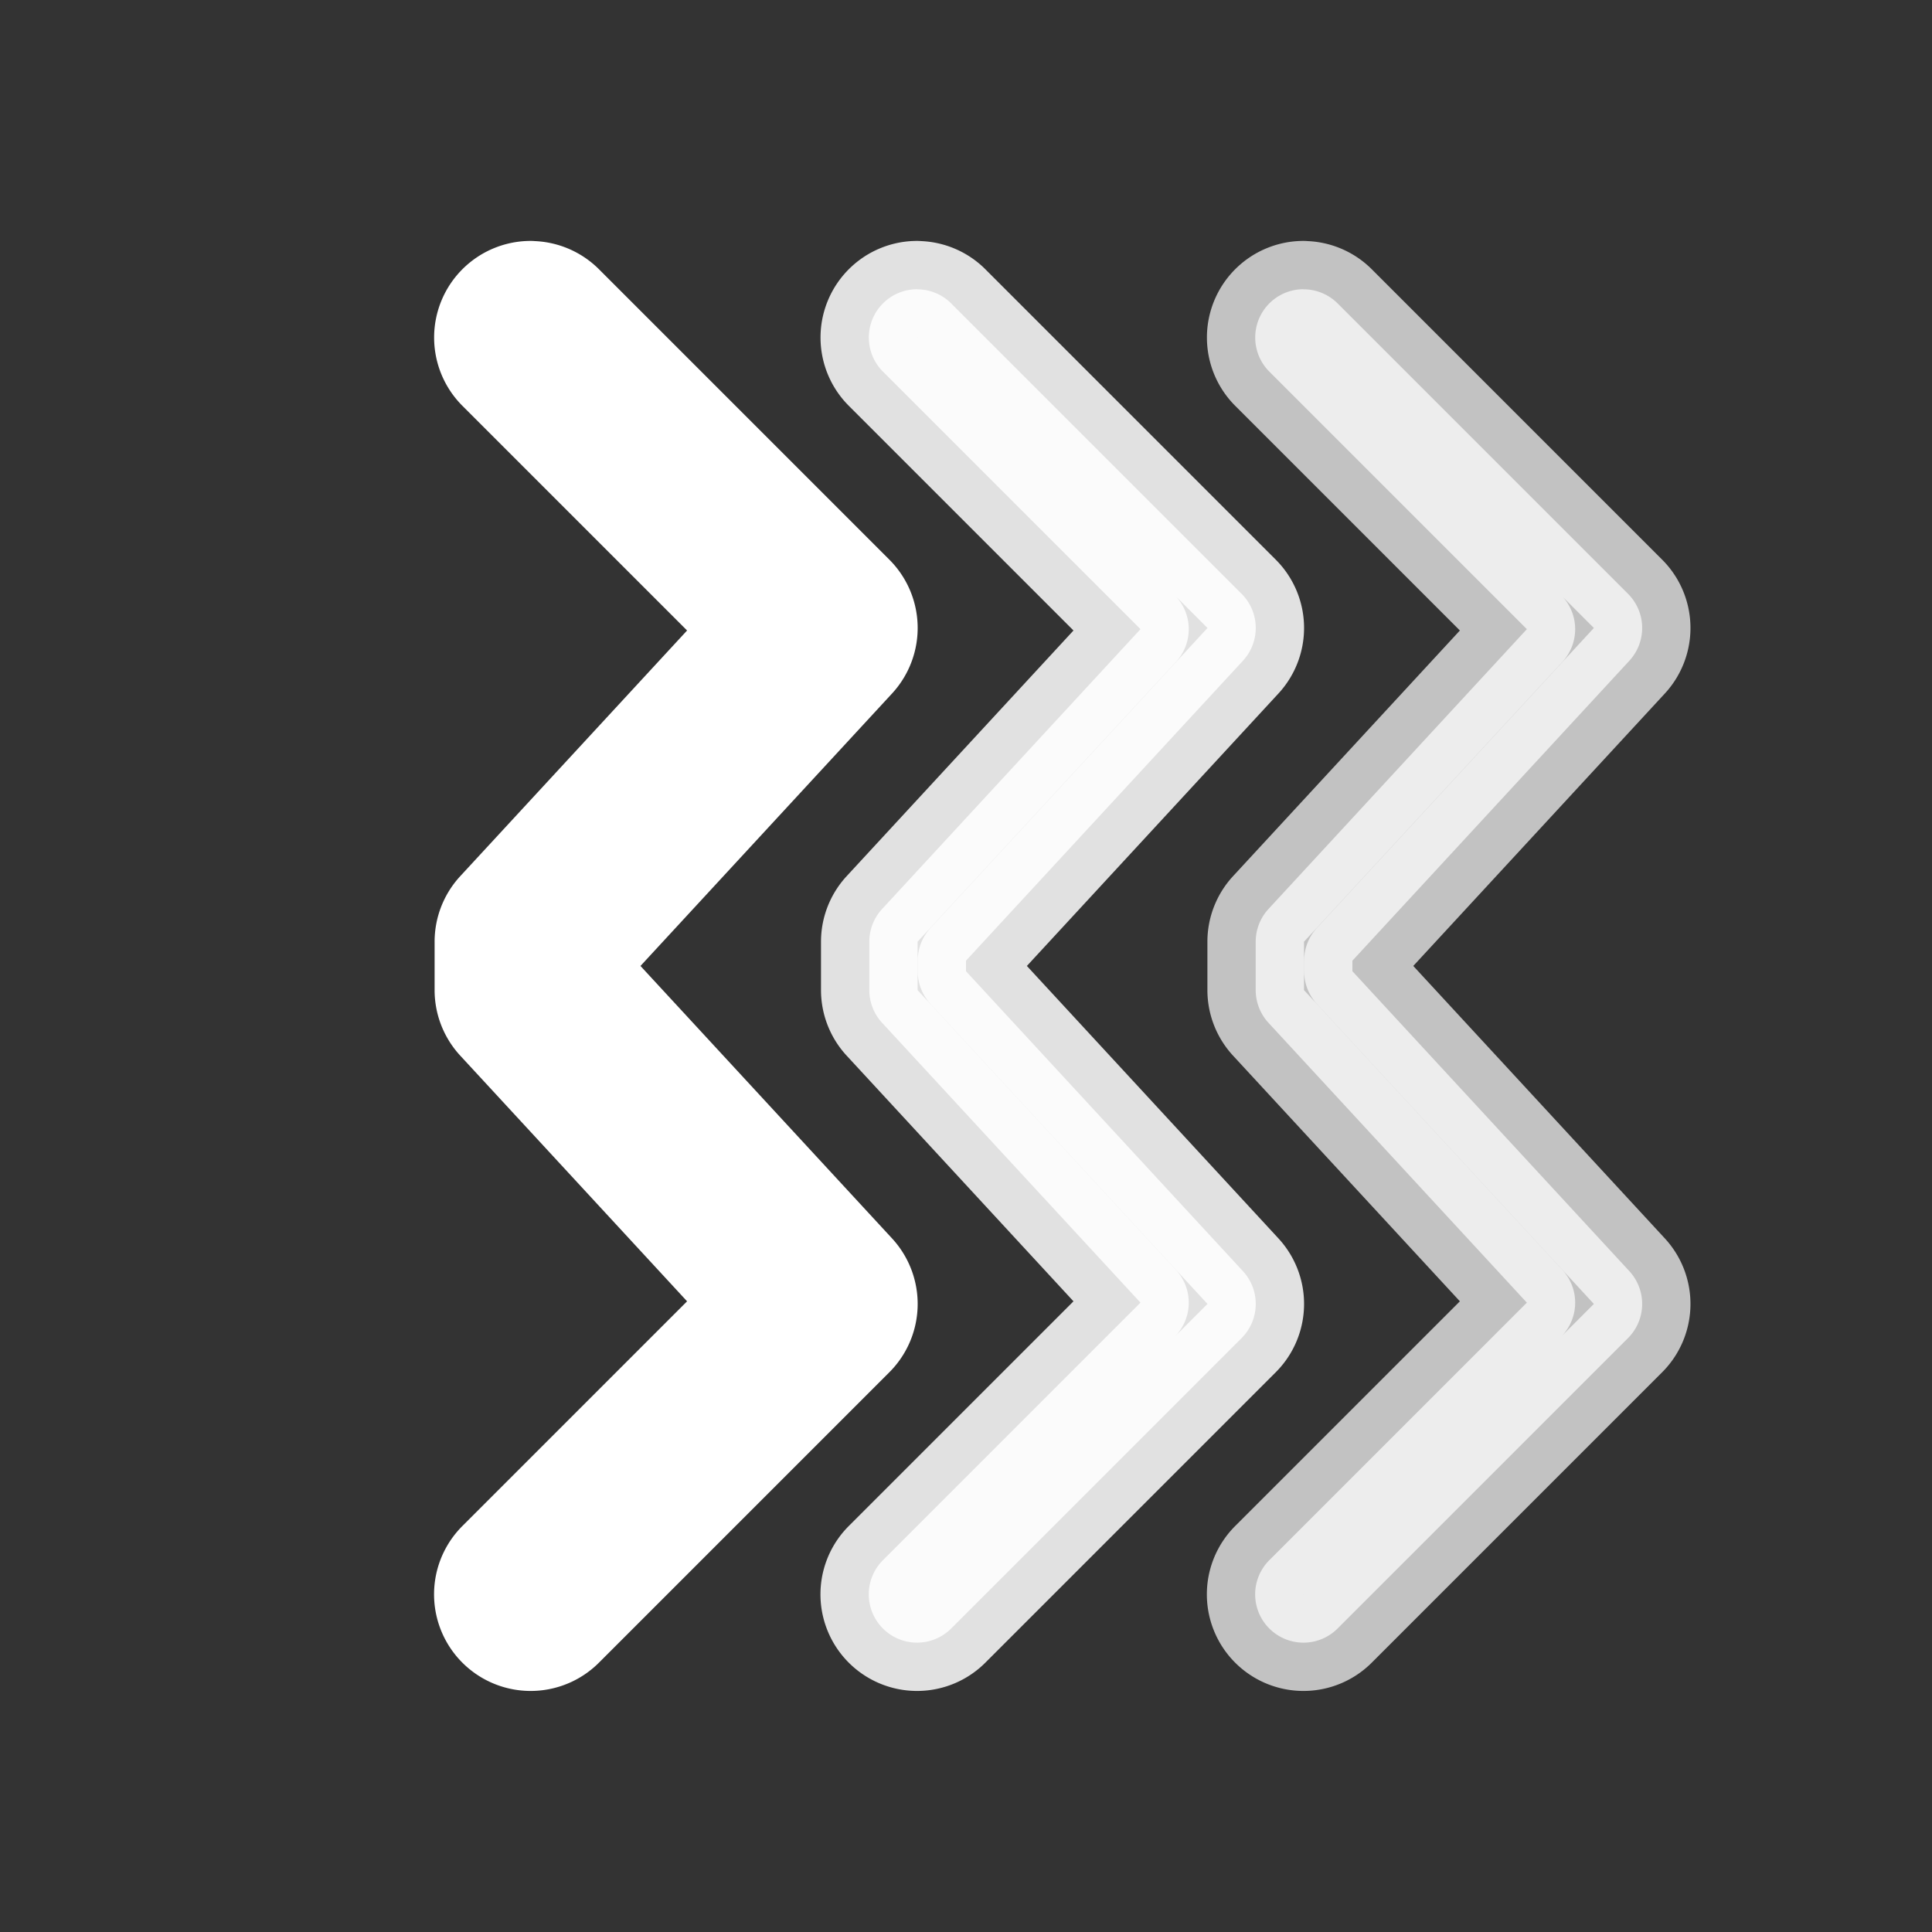 <svg xmlns="http://www.w3.org/2000/svg" height="64" width="64" viewBox="3 344 20 20">
  <rect x="3" y="344" width="20" height="20" fill="#333333" stroke="none"/>
  <g transform="rotate(90,171,281)" id="g24322" style="fill: #ffffff;" data-label="Q-1">
    <g style="fill:#ffffff;stroke:#ffffff" transform="rotate(-90,244.008,459)" id="g24320">
      <path style="color: rgb(0, 0, 0); opacity: 0.7; fill: #ffffff; stroke-linecap: round; stroke-linejoin: round;" d="m 267.502,451.986 a 0.5,0.5 0 0 0 -0.348,0.859 l 2.66,2.66 -2.674,2.896 a 0.5,0.5 0 0 0 -0.133,0.34 v 0.5 a 0.5,0.5 0 0 0 0.133,0.34 l 2.674,2.896 -2.66,2.66 a 0.5,0.5 0 1 0 0.707,0.707 l 3,-3 a 0.5,0.5 0 0 0 0.014,-0.693 l -2.867,-3.105 v -0.109 l 2.867,-3.105 a 0.5,0.5 0 0 0 -0.014,-0.693 l -3,-3 a 0.5,0.5 0 0 0 -0.359,-0.152 z" id="path24314"></path>
      <path style="color: rgb(0, 0, 0); opacity: 0.85; fill: #ffffff; stroke-linecap: round; stroke-linejoin: round;" d="m 263.502,451.986 a 0.5,0.5 0 0 0 -0.348,0.859 l 2.66,2.66 -2.674,2.896 a 0.5,0.5 0 0 0 -0.133,0.34 v 0.5 a 0.5,0.5 0 0 0 0.133,0.34 l 2.674,2.896 -2.66,2.66 a 0.5,0.5 0 1 0 0.707,0.707 l 3,-3 a 0.5,0.5 0 0 0 0.014,-0.693 l -2.867,-3.105 v -0.109 l 2.867,-3.105 a 0.5,0.5 0 0 0 -0.014,-0.693 l -3,-3 a 0.5,0.5 0 0 0 -0.359,-0.152 z" id="path24324"></path>
      <path style="color: rgb(0, 0, 0); fill: #ffffff; stroke-linecap: round; stroke-linejoin: round;" d="m 259.502,451.986 a 0.5,0.5 0 0 0 -0.348,0.859 l 2.66,2.66 -2.674,2.896 a 0.5,0.5 0 0 0 -0.133,0.34 v 0.5 a 0.5,0.5 0 0 0 0.133,0.34 l 2.674,2.896 -2.66,2.66 a 0.5,0.5 0 1 0 0.707,0.707 l 3,-3 a 0.5,0.5 0 0 0 0.014,-0.693 l -2.867,-3.105 v -0.109 l 2.867,-3.105 a 0.5,0.5 0 0 0 -0.014,-0.693 l -3,-3 a 0.5,0.5 0 0 0 -0.359,-0.152 z" id="path24326"></path>
    </g>
  </g>
</svg>